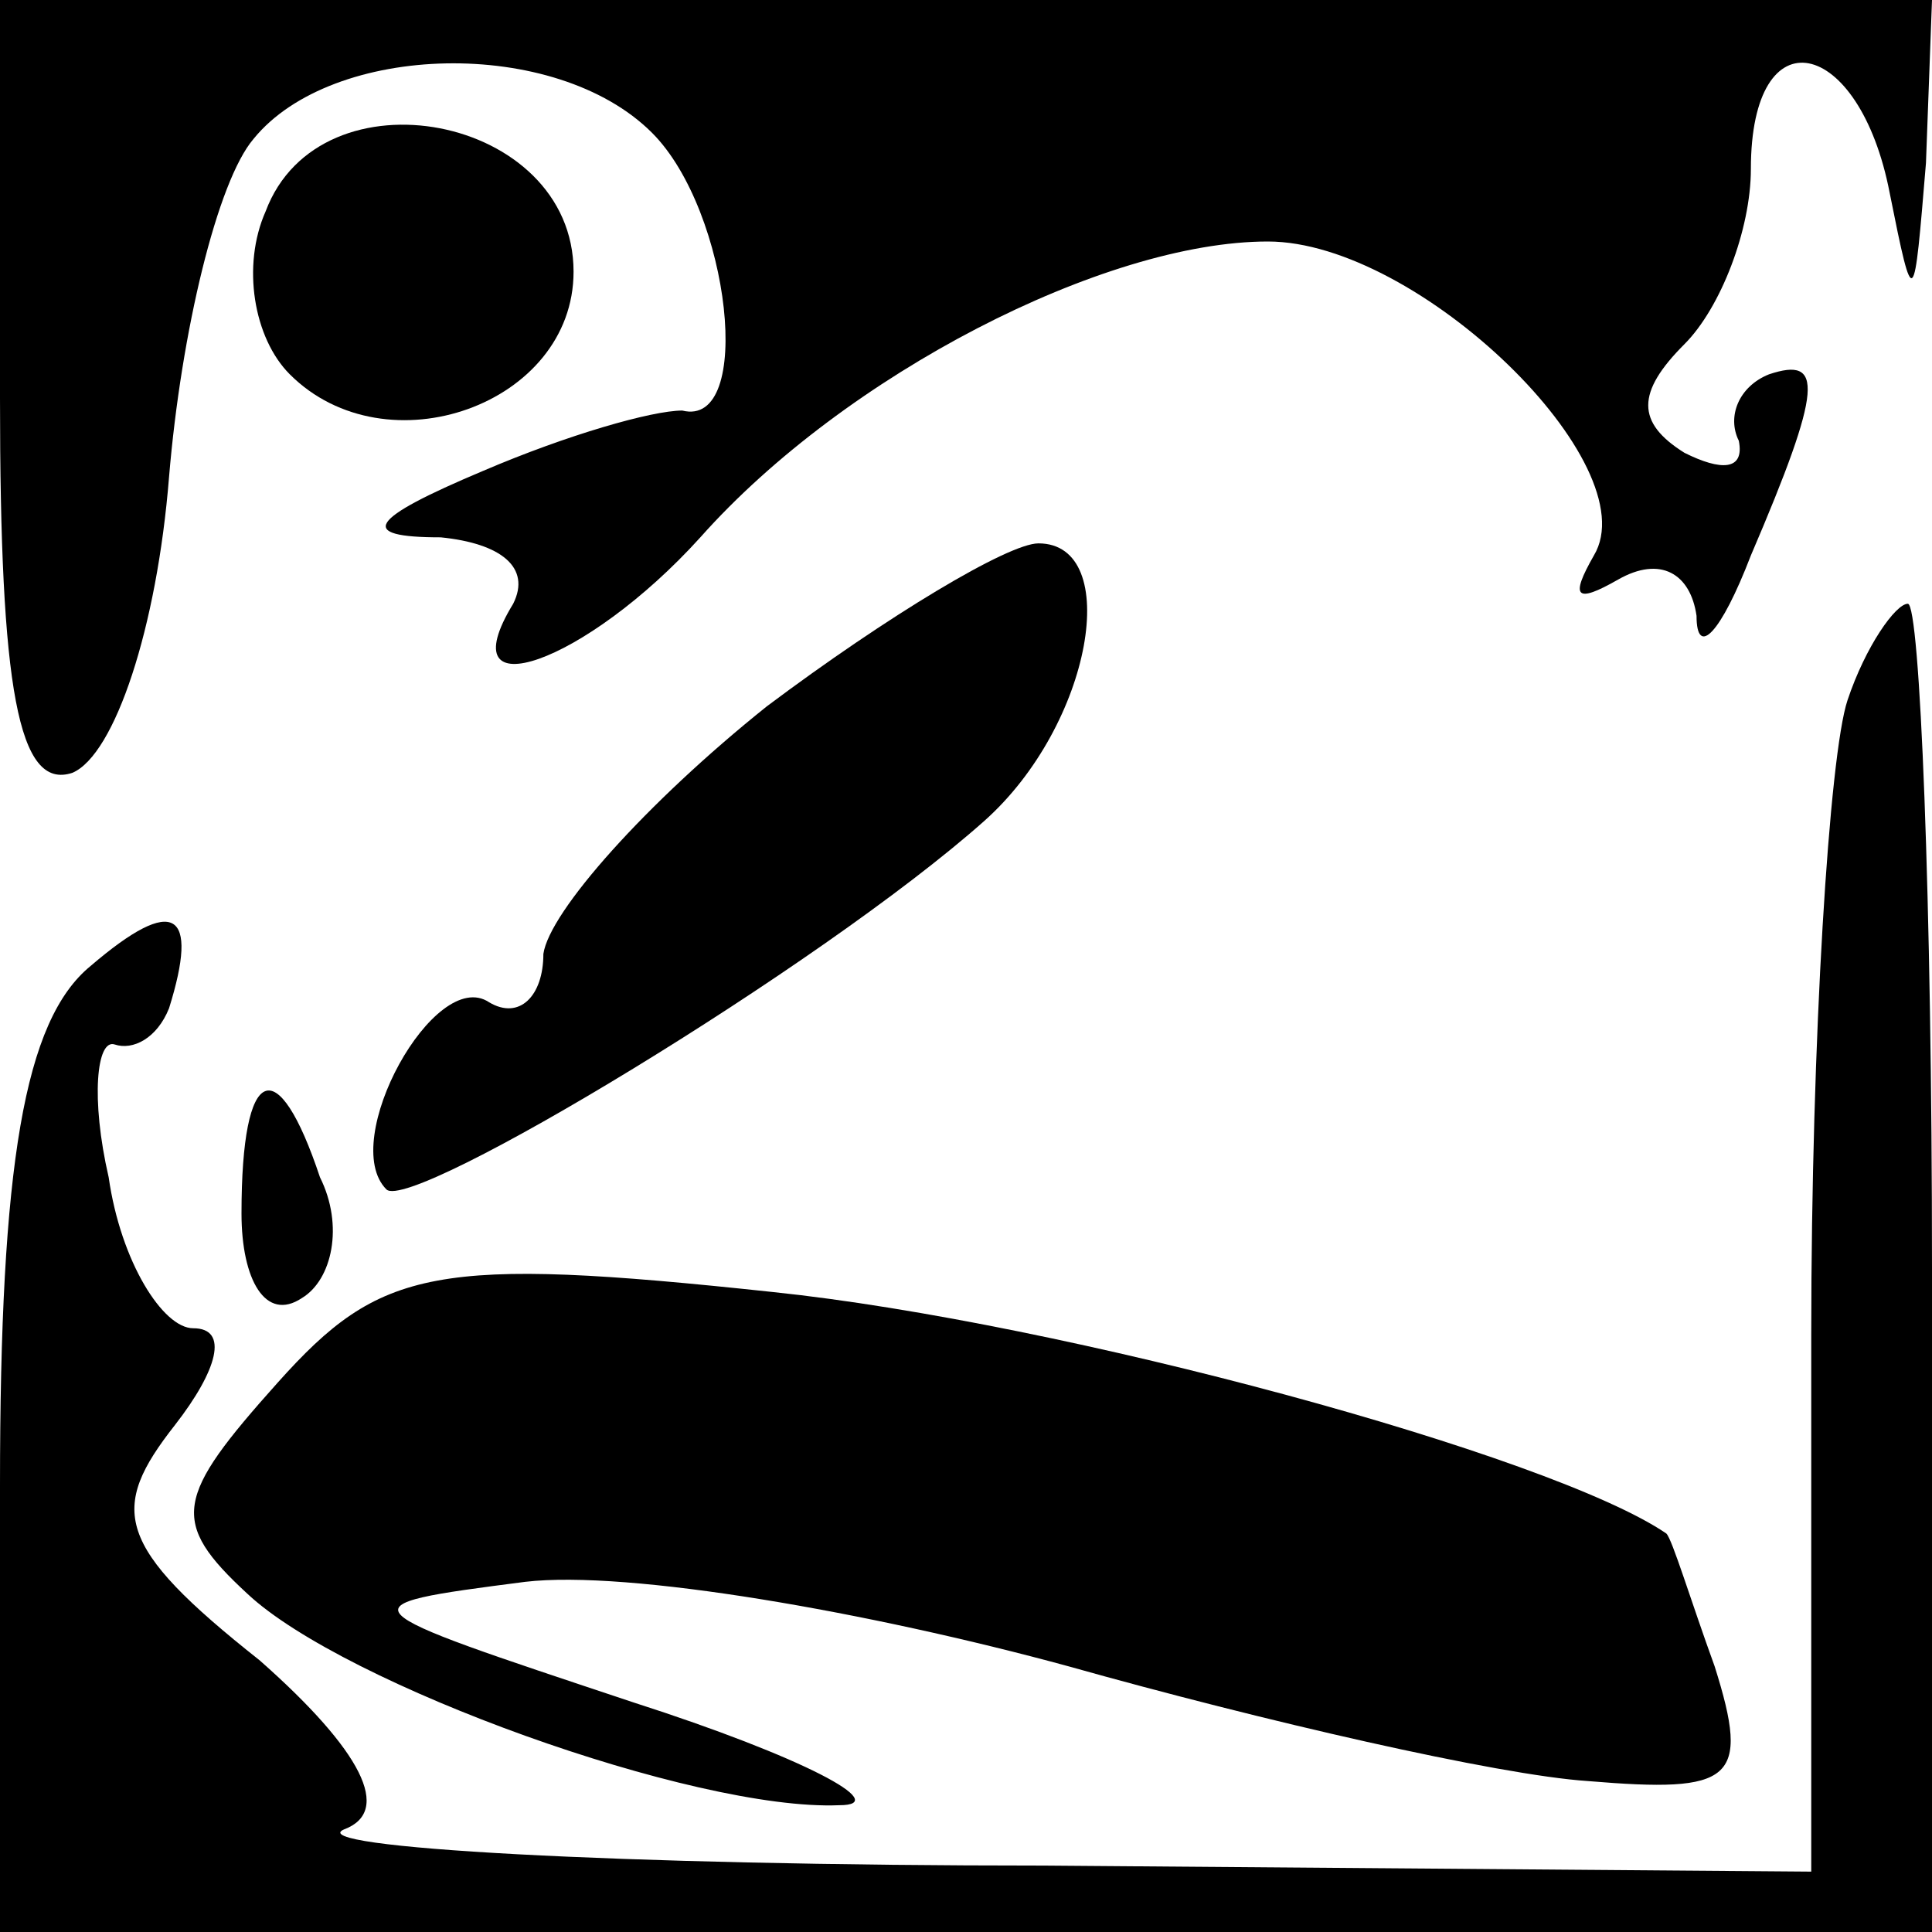 <?xml version="1.0" standalone="no"?>
<!DOCTYPE svg PUBLIC "-//W3C//DTD SVG 20010904//EN"
 "http://www.w3.org/TR/2001/REC-SVG-20010904/DTD/svg10.dtd">
<svg version="1.0" xmlns="http://www.w3.org/2000/svg"
 width="32pt" height="32pt" viewBox="0 0 32 32"
 preserveAspectRatio="xMidYMid meet">
<g transform="translate(0,32) scale(0.1,-0.1)"
fill="#000000" stroke="none">
<path fill="#000000" stroke="none" d="M0 254 c0 -48 3 -65 12 -62 7 3 14 24
16 49 2 24 8 49 14 56 13 16 50 17 66 1 13 -13 17 -49 5 -46 -5 0 -19 -4 -33
-10 -19 -8 -21 -11 -7 -11 10 -1 15 -5 12 -11 -11 -18 12 -10 31 11 24 27 67
49 94 49 25 0 63 -37 54 -52 -4 -7 -3 -8 4 -4 7 4 12 1 13 -6 0 -7 4 -3 9 10
12 28 12 33 3 30 -5 -2 -7 -7 -5 -11 1 -5 -3 -5 -9 -2 -8 5 -8 10 0 18 6 6 11
19 11 29 0 26 18 22 23 -4 4 -20 4 -19 6 5 l1 27 -160 0 -160 0 0 -66z"/>
<path fill="#000000" stroke="none" d="M44 285 c-4 -9 -2 -21 4 -27 16 -16 47
-5 47 17 0 26 -42 34 -51 10z"/>
<path fill="#000000" stroke="none" d="M127 203 c-20 -16 -36 -34 -37 -41 0
-7 -4 -11 -9 -8 -9 6 -25 -23 -17 -31 4 -4 72 37 99 61 18 16 23 46 9 46 -5 0
-25 -12 -45 -27z"/>
<path fill="#000000" stroke="none" d="M306 204 c-3 -9 -6 -56 -6 -105 l0 -89
-127 1 c-71 0 -123 3 -116 6 8 3 3 13 -14 28 -24 19 -25 25 -14 39 7 9 9 16 3
16 -5 0 -12 11 -14 25 -3 13 -2 23 1 22 3 -1 7 1 9 6 5 16 1 19 -13 7 -11 -9
-15 -33 -15 -86 l0 -74 160 0 160 0 0 110 c0 61 -2 110 -4 110 -2 0 -7 -7 -10
-16z"/>
<path fill="#000000" stroke="none" d="M40 119 c0 -11 4 -18 10 -14 5 3 7 12
3 20 -7 21 -13 19 -13 -6z"/>
<path fill="#000000" stroke="none" d="M46 91 c-17 -19 -18 -23 -5 -35 16 -15
74 -36 98 -35 9 0 -6 8 -34 17 -48 16 -49 16 -18 20 17 2 57 -5 90 -14 32 -9
71 -18 86 -19 24 -2 27 0 21 19 -4 11 -7 21 -8 22 -19 13 -100 35 -148 40 -56
6 -65 4 -82 -15z"/>
</g>
</svg>
